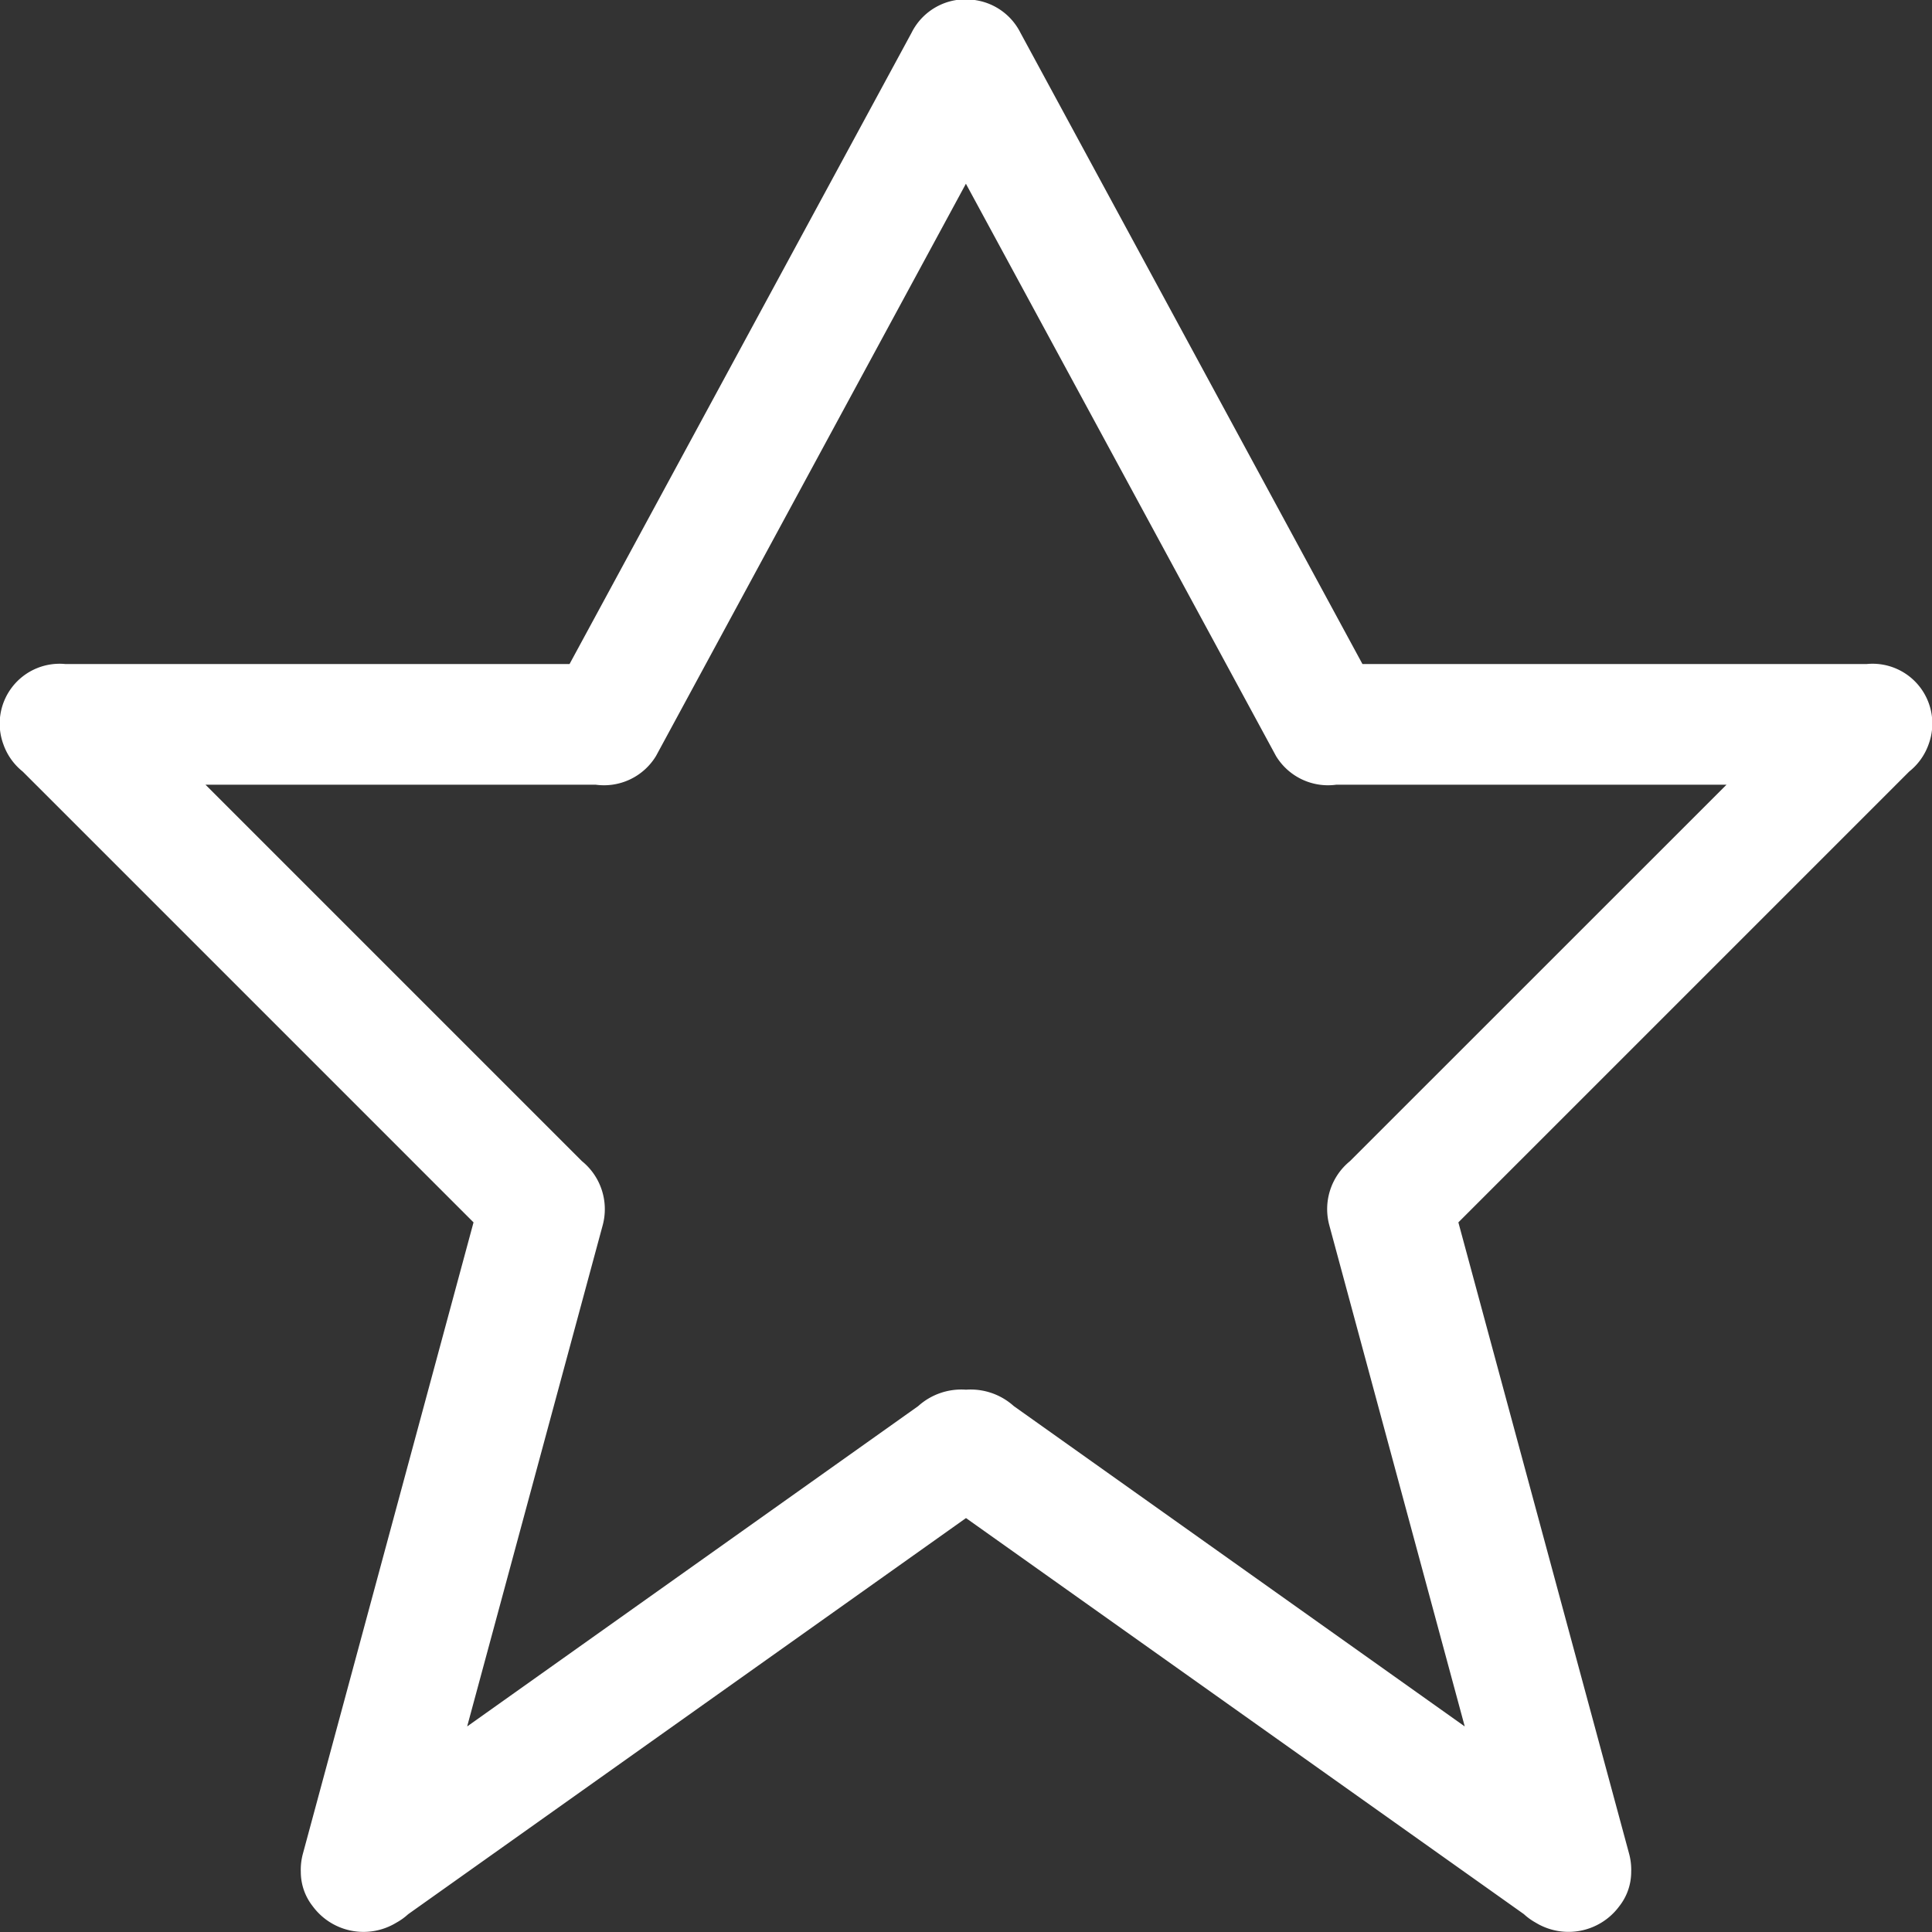 <svg xmlns="http://www.w3.org/2000/svg" width="20" height="20" viewBox="0 0 20 20"><rect x="0" y="0" width="20" height="20" fill="#333333" stroke="none"/><g><g><path fill="#fff" d="M13.209 7.826l-3.21-5.924-3.208 5.924a.63.63 0 0 1-.626.297H2.127l3.897 3.897a.64.64 0 0 1 .215.664l-1.403 5.188 4.669-3.316a.667.667 0 0 1 .495-.17.667.667 0 0 1 .495.17l4.668 3.316-1.402-5.188a.64.64 0 0 1 .214-.664l3.898-3.897h-4.038a.63.63 0 0 1-.626-.297zm-8.984 11.99a.632.632 0 0 1-.123.088.653.653 0 0 1-.865-.171.574.574 0 0 1-.123-.353.638.638 0 0 1 .022-.192l1.766-6.534L.235 7.987a.626.626 0 0 1-.199-.279.62.62 0 0 1 .64-.834h5.22L9.436.34a.625.625 0 0 1 .672-.337.625.625 0 0 1 .456.337l3.54 6.534h5.22a.619.619 0 0 1 .642.828.626.626 0 0 1-.202.285l-4.667 4.667 1.767 6.534a.638.638 0 0 1 .022.192.574.574 0 0 1-.123.353.653.653 0 0 1-.866.17.632.632 0 0 1-.122-.088L10 15.715z"/></g></g></svg>